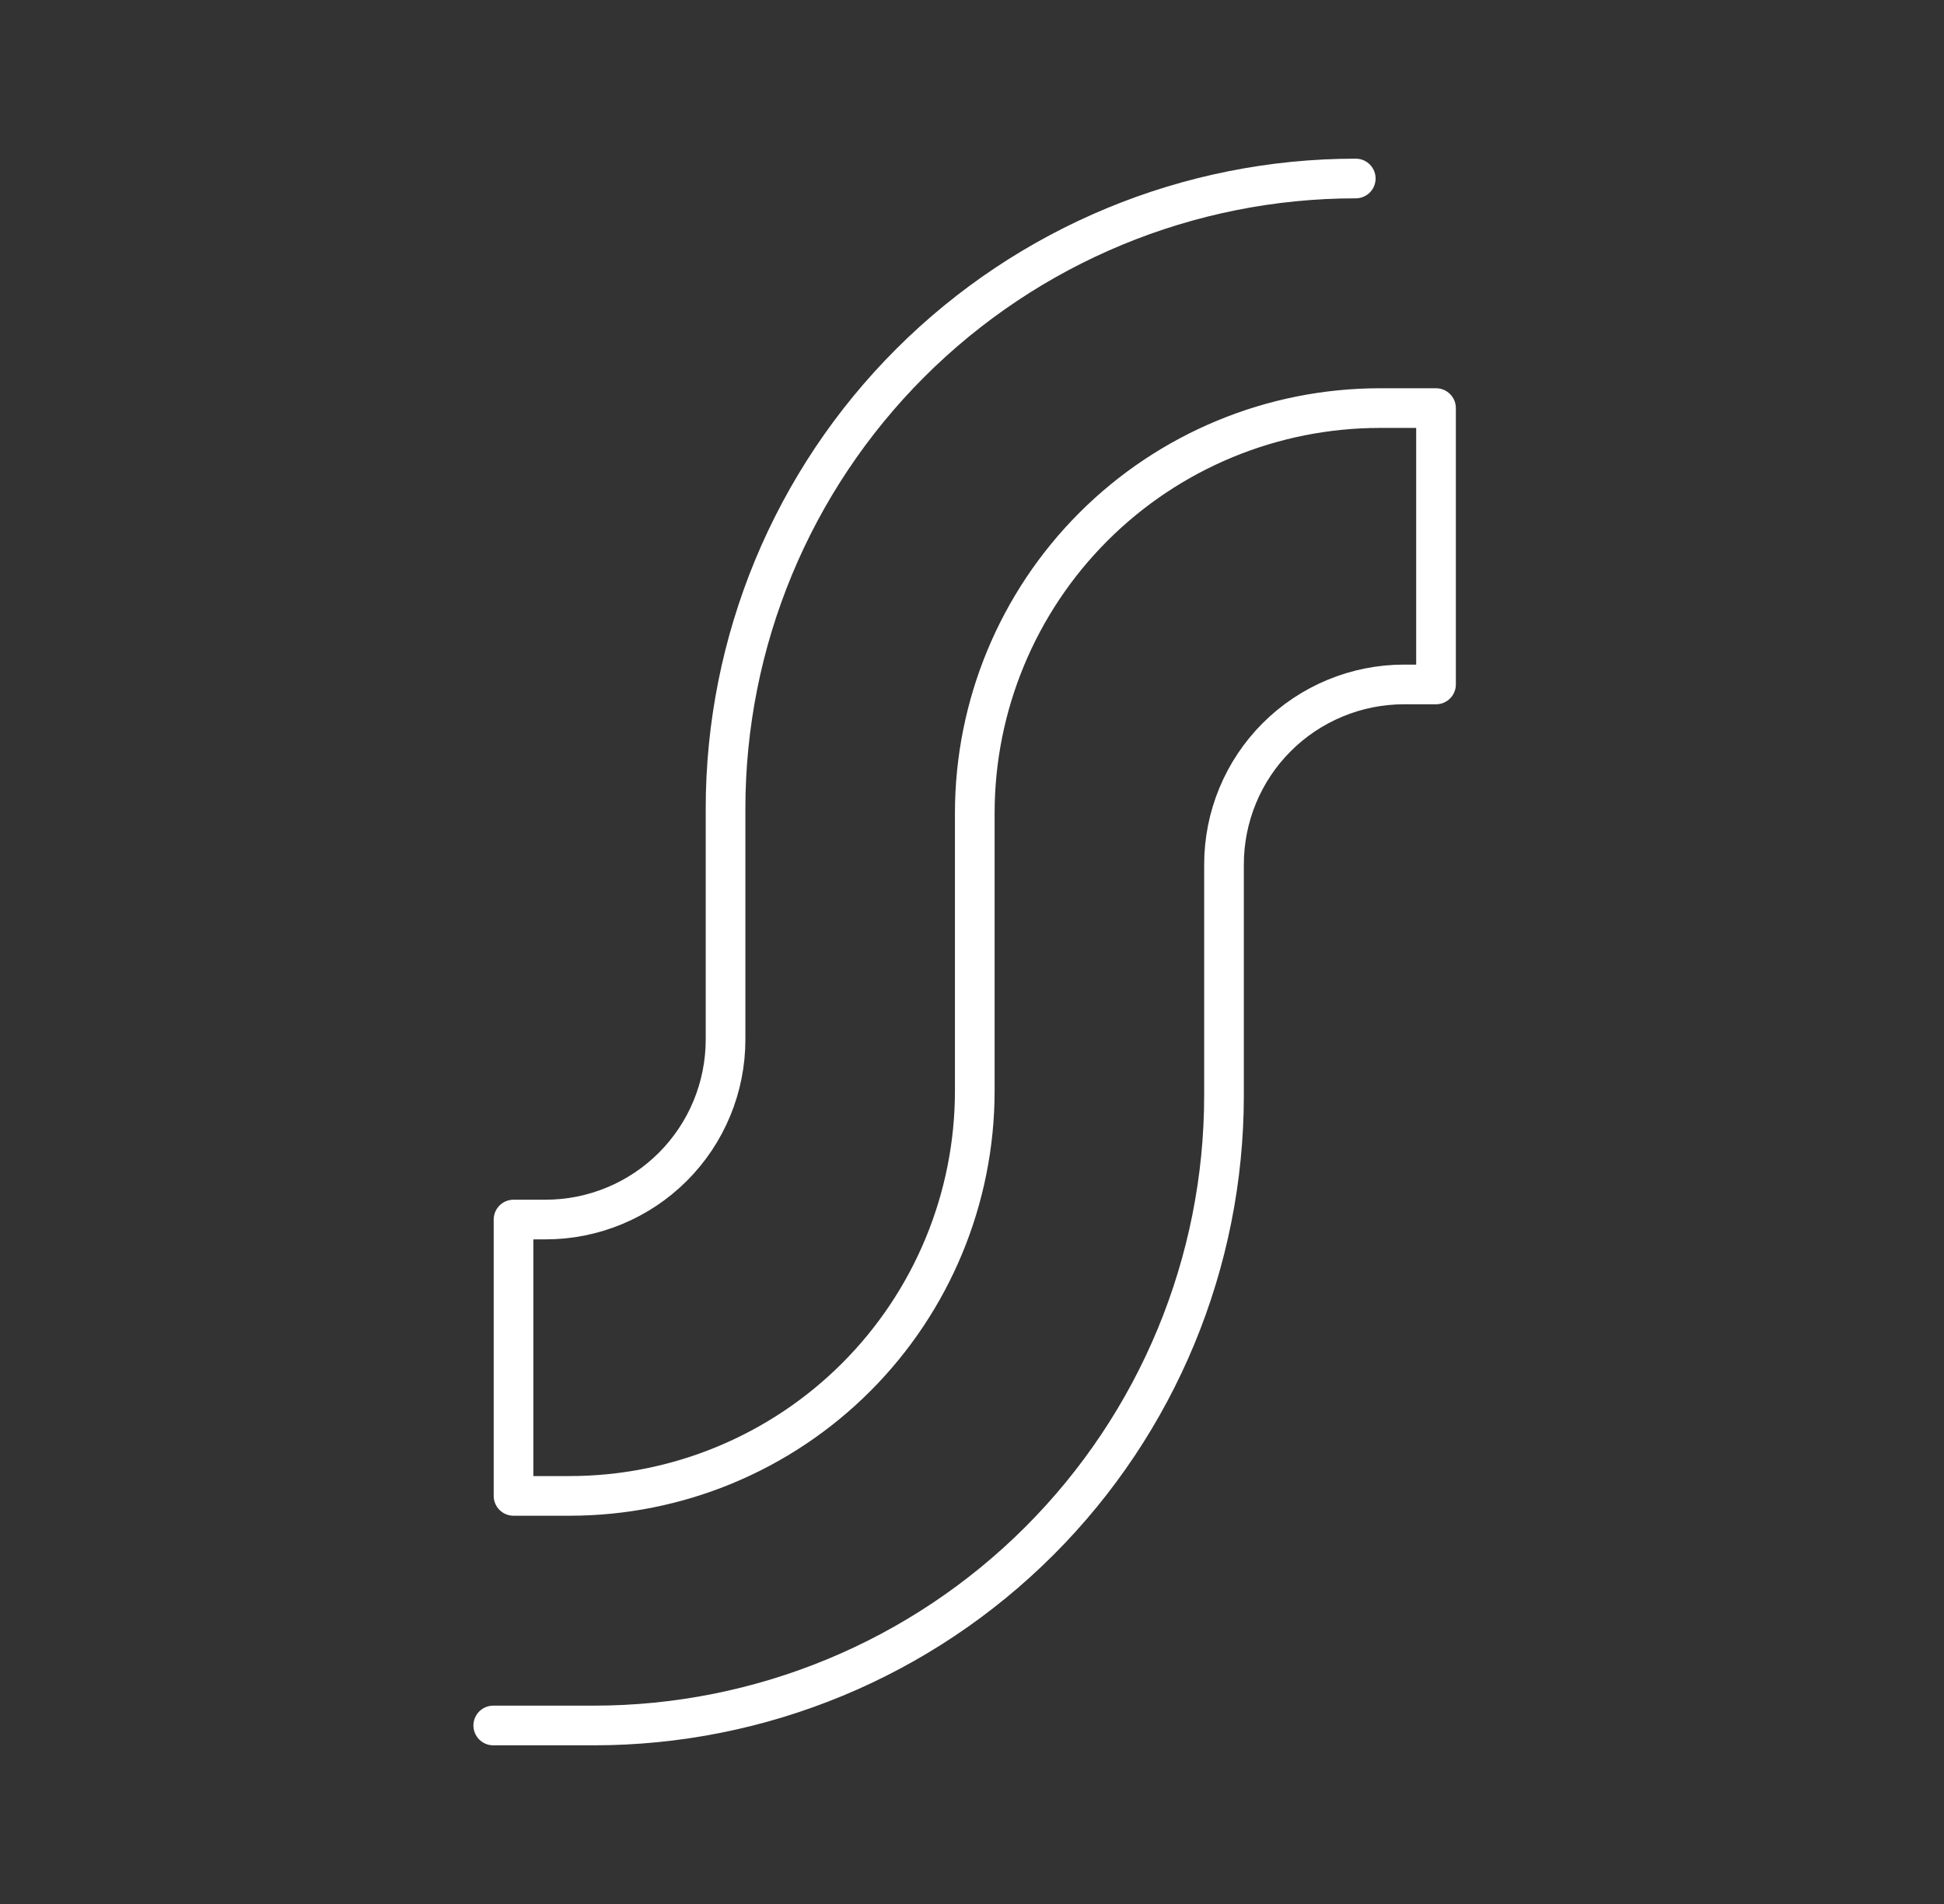 <svg width="49" height="48" viewBox="0 0 49 48" fill="none" xmlns="http://www.w3.org/2000/svg">
<rect x="0" y="0" width="49" height="48" fill="#333333" stroke="none"/>
<path d="M12.433 43.5H14.967C19.18 43.5 23.22 41.826 26.199 38.847C29.178 35.868 30.852 31.828 30.852 27.615V21.794C30.852 21.198 30.969 20.608 31.197 20.057C31.425 19.506 31.759 19.006 32.181 18.584C32.602 18.163 33.102 17.829 33.653 17.601C34.204 17.372 34.794 17.255 35.39 17.255H36.196V10.288H34.782C32.074 10.288 29.476 11.364 27.561 13.279C25.646 15.194 24.57 17.792 24.57 20.5V27.5C24.57 30.208 23.494 32.806 21.579 34.721C19.664 36.636 17.066 37.712 14.358 37.712H12.944V30.745H13.75C14.346 30.745 14.936 30.628 15.487 30.399C16.038 30.171 16.538 29.837 16.959 29.416C17.381 28.994 17.715 28.494 17.943 27.943C18.171 27.392 18.288 26.802 18.288 26.206V20.385C18.288 18.299 18.699 16.233 19.497 14.306C20.296 12.379 21.465 10.628 22.941 9.153C25.92 6.174 29.96 4.5 34.173 4.5V4.5C29.96 4.5 25.92 6.174 22.941 9.153C19.962 12.132 18.288 16.172 18.288 20.385V26.206C18.288 26.802 18.171 27.392 17.943 27.943C17.715 28.494 17.381 28.994 16.959 29.416C16.538 29.837 16.038 30.171 15.487 30.399C14.936 30.628 14.346 30.745 13.75 30.745H12.944V37.712H14.359C17.067 37.712 19.664 36.636 21.579 34.721C23.494 32.806 24.57 30.208 24.57 27.5" stroke="white" stroke-linecap="round" stroke-linejoin="round"/>
</svg>
